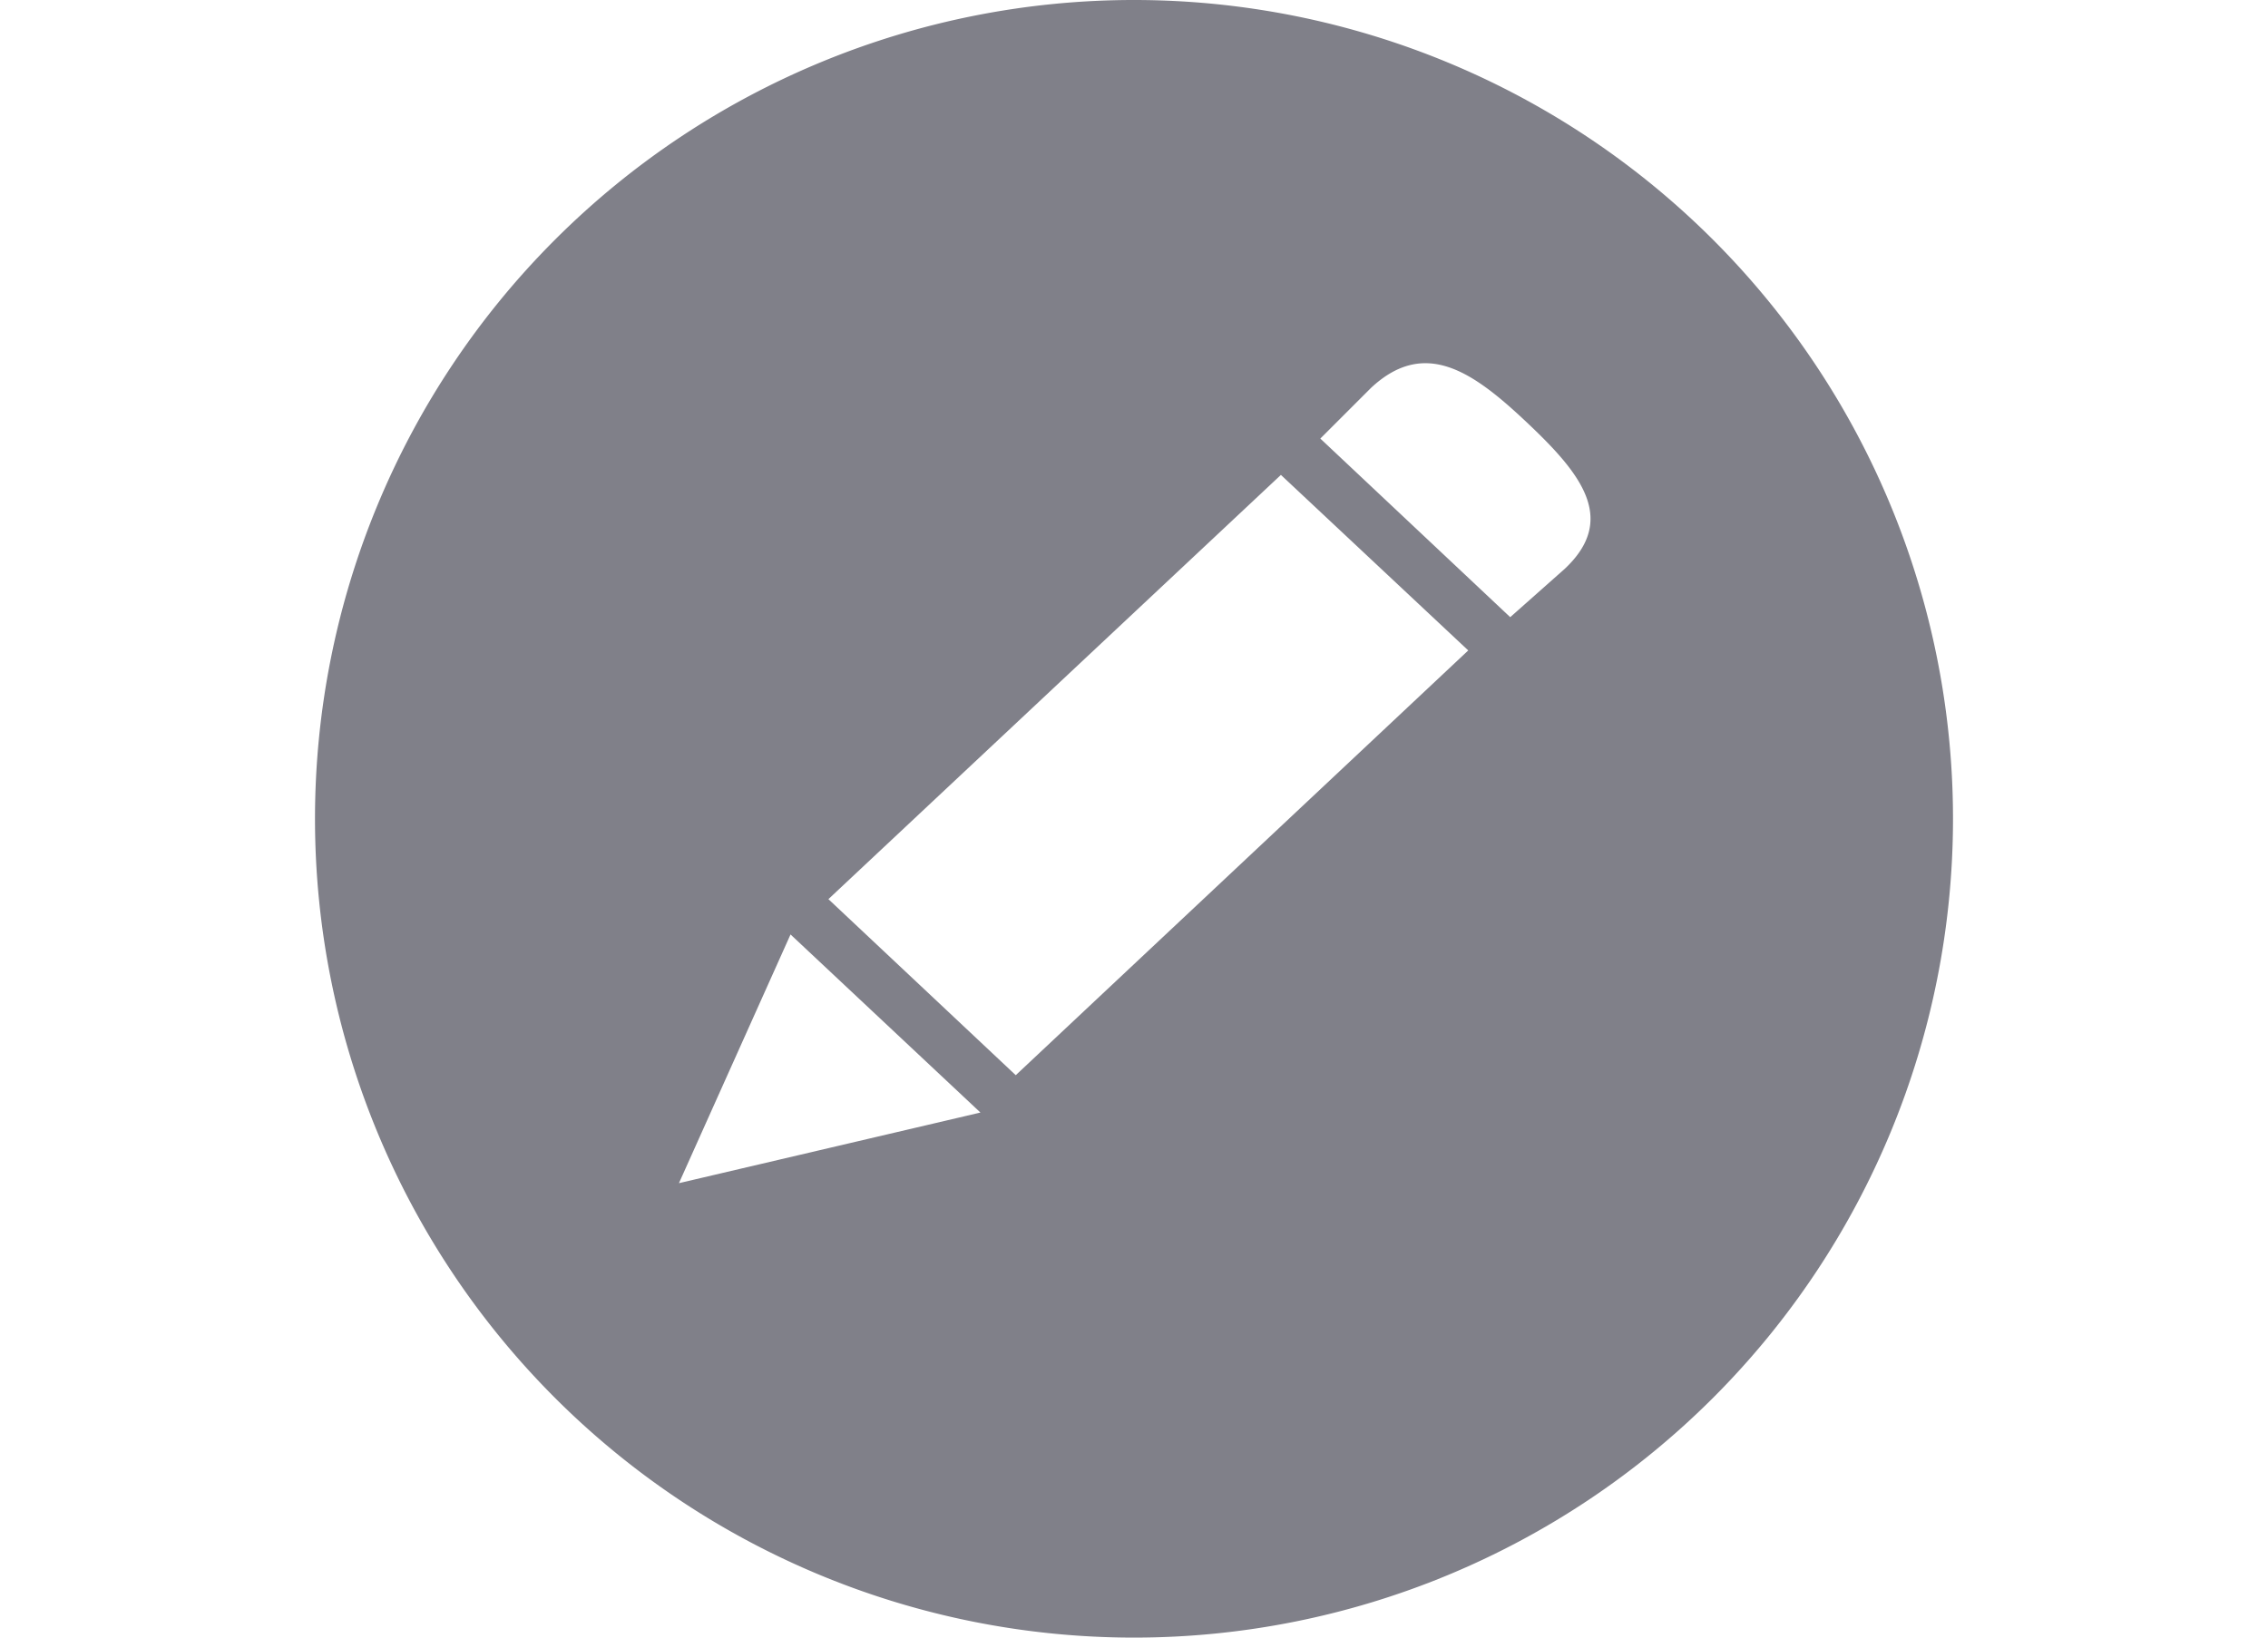 <?xml version="1.0" standalone="no"?><!DOCTYPE svg PUBLIC "-//W3C//DTD SVG 1.1//EN" "http://www.w3.org/Graphics/SVG/1.1/DTD/svg11.dtd"><svg t="1538644630698" class="icon" style="" viewBox="0 0 1024 1024" version="1.1" xmlns="http://www.w3.org/2000/svg" p-id="3034" xmlns:xlink="http://www.w3.org/1999/xlink" width="36" height="26"><defs><style type="text/css"></style></defs><path d="M512 0a512 512 0 1 0 512 512A512 512 0 0 0 512 0zM227.52 739.84l69.76-155.52L416 695.68l-188.48 44.16z m210.56-67.52l-117.12-110.08 282.88-265.28 117.12 109.76-282.88 265.6z m343.04-316.48l-33.92 30.08-118.72-111.68 31.68-31.68c33.6-31.36 63.68-10.24 97.28 21.44s57.28 60.48 23.68 91.84z" p-id="3035" fill="#808089"></path></svg>
